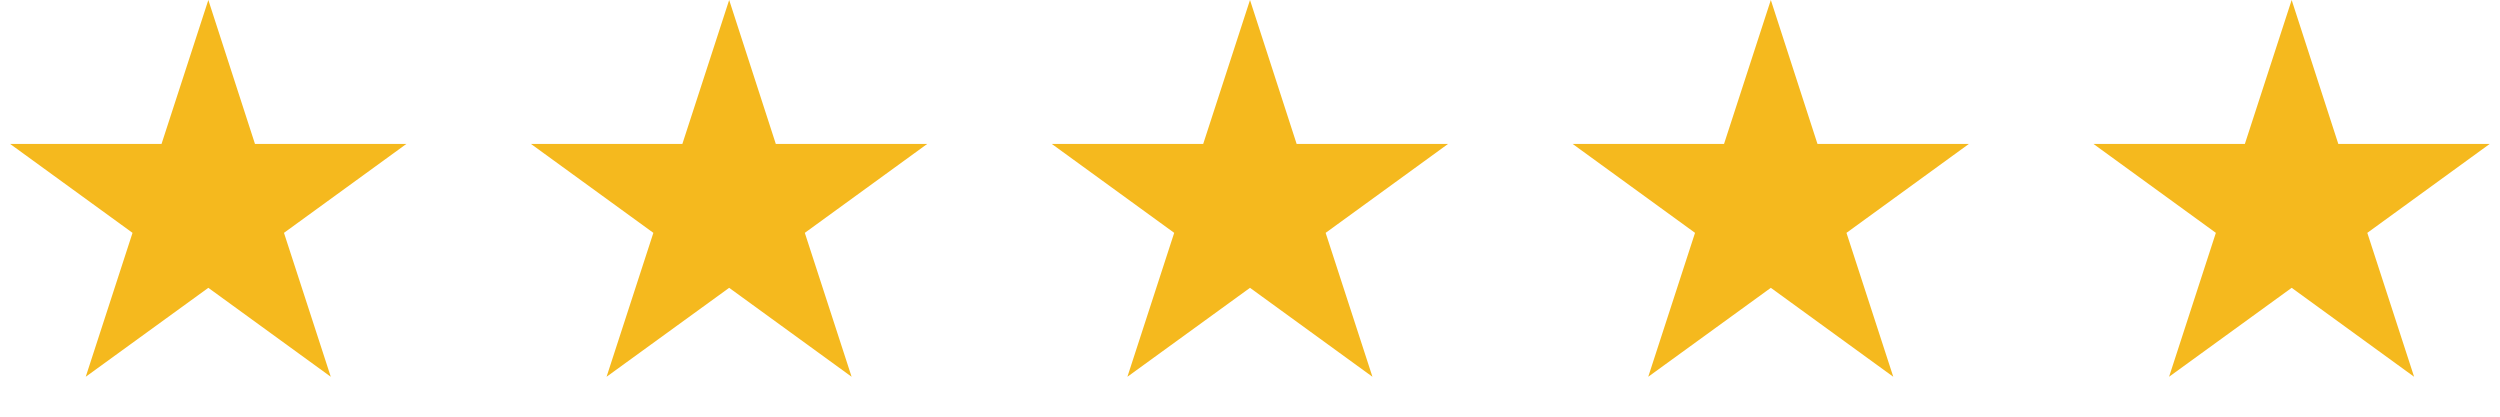 <svg width="156" height="26" viewBox="0 0 156 26" fill="none" xmlns="http://www.w3.org/2000/svg" xmlns:xlink="http://www.w3.org/1999/xlink">
	<defs/>
	<path id="Star 1" d="M13 0L10.08 8.98L0.63 8.98L8.27 14.53L5.35 23.51L13 17.96L20.64 23.51L17.72 14.53L25.36 8.98L15.91 8.98L13 0Z" fill="#F5B91E" fill-opacity="1" fill-rule="nonzero"/>
	<path id="Star 2" d="M45.5 0L42.58 8.98L33.13 8.98L40.77 14.53L37.85 23.51L45.5 17.96L53.14 23.51L50.22 14.53L57.86 8.98L48.41 8.98L45.5 0Z" fill="#F5B91E" fill-opacity="1" fill-rule="nonzero"/>
	<path id="Star 3" d="M78 0L75.08 8.98L65.63 8.98L73.27 14.53L70.35 23.51L78 17.96L85.64 23.51L82.72 14.53L90.36 8.98L80.91 8.98L78 0Z" fill="#F5B91E" fill-opacity="1" fill-rule="nonzero"/>
	<path id="Star 4" d="M110.5 0L107.58 8.98L98.13 8.98L105.77 14.53L102.85 23.51L110.5 17.96L118.14 23.51L115.22 14.53L122.86 8.98L113.41 8.98L110.5 0Z" fill="#F5B91E" fill-opacity="1" fill-rule="nonzero"/>
	<path id="Star 5" d="M143 0L140.08 8.98L130.63 8.98L138.27 14.53L135.35 23.51L143 17.96L150.64 23.51L147.72 14.53L155.36 8.98L145.91 8.98L143 0Z" fill="#F5B91E" fill-opacity="1" fill-rule="nonzero"/>
</svg>
